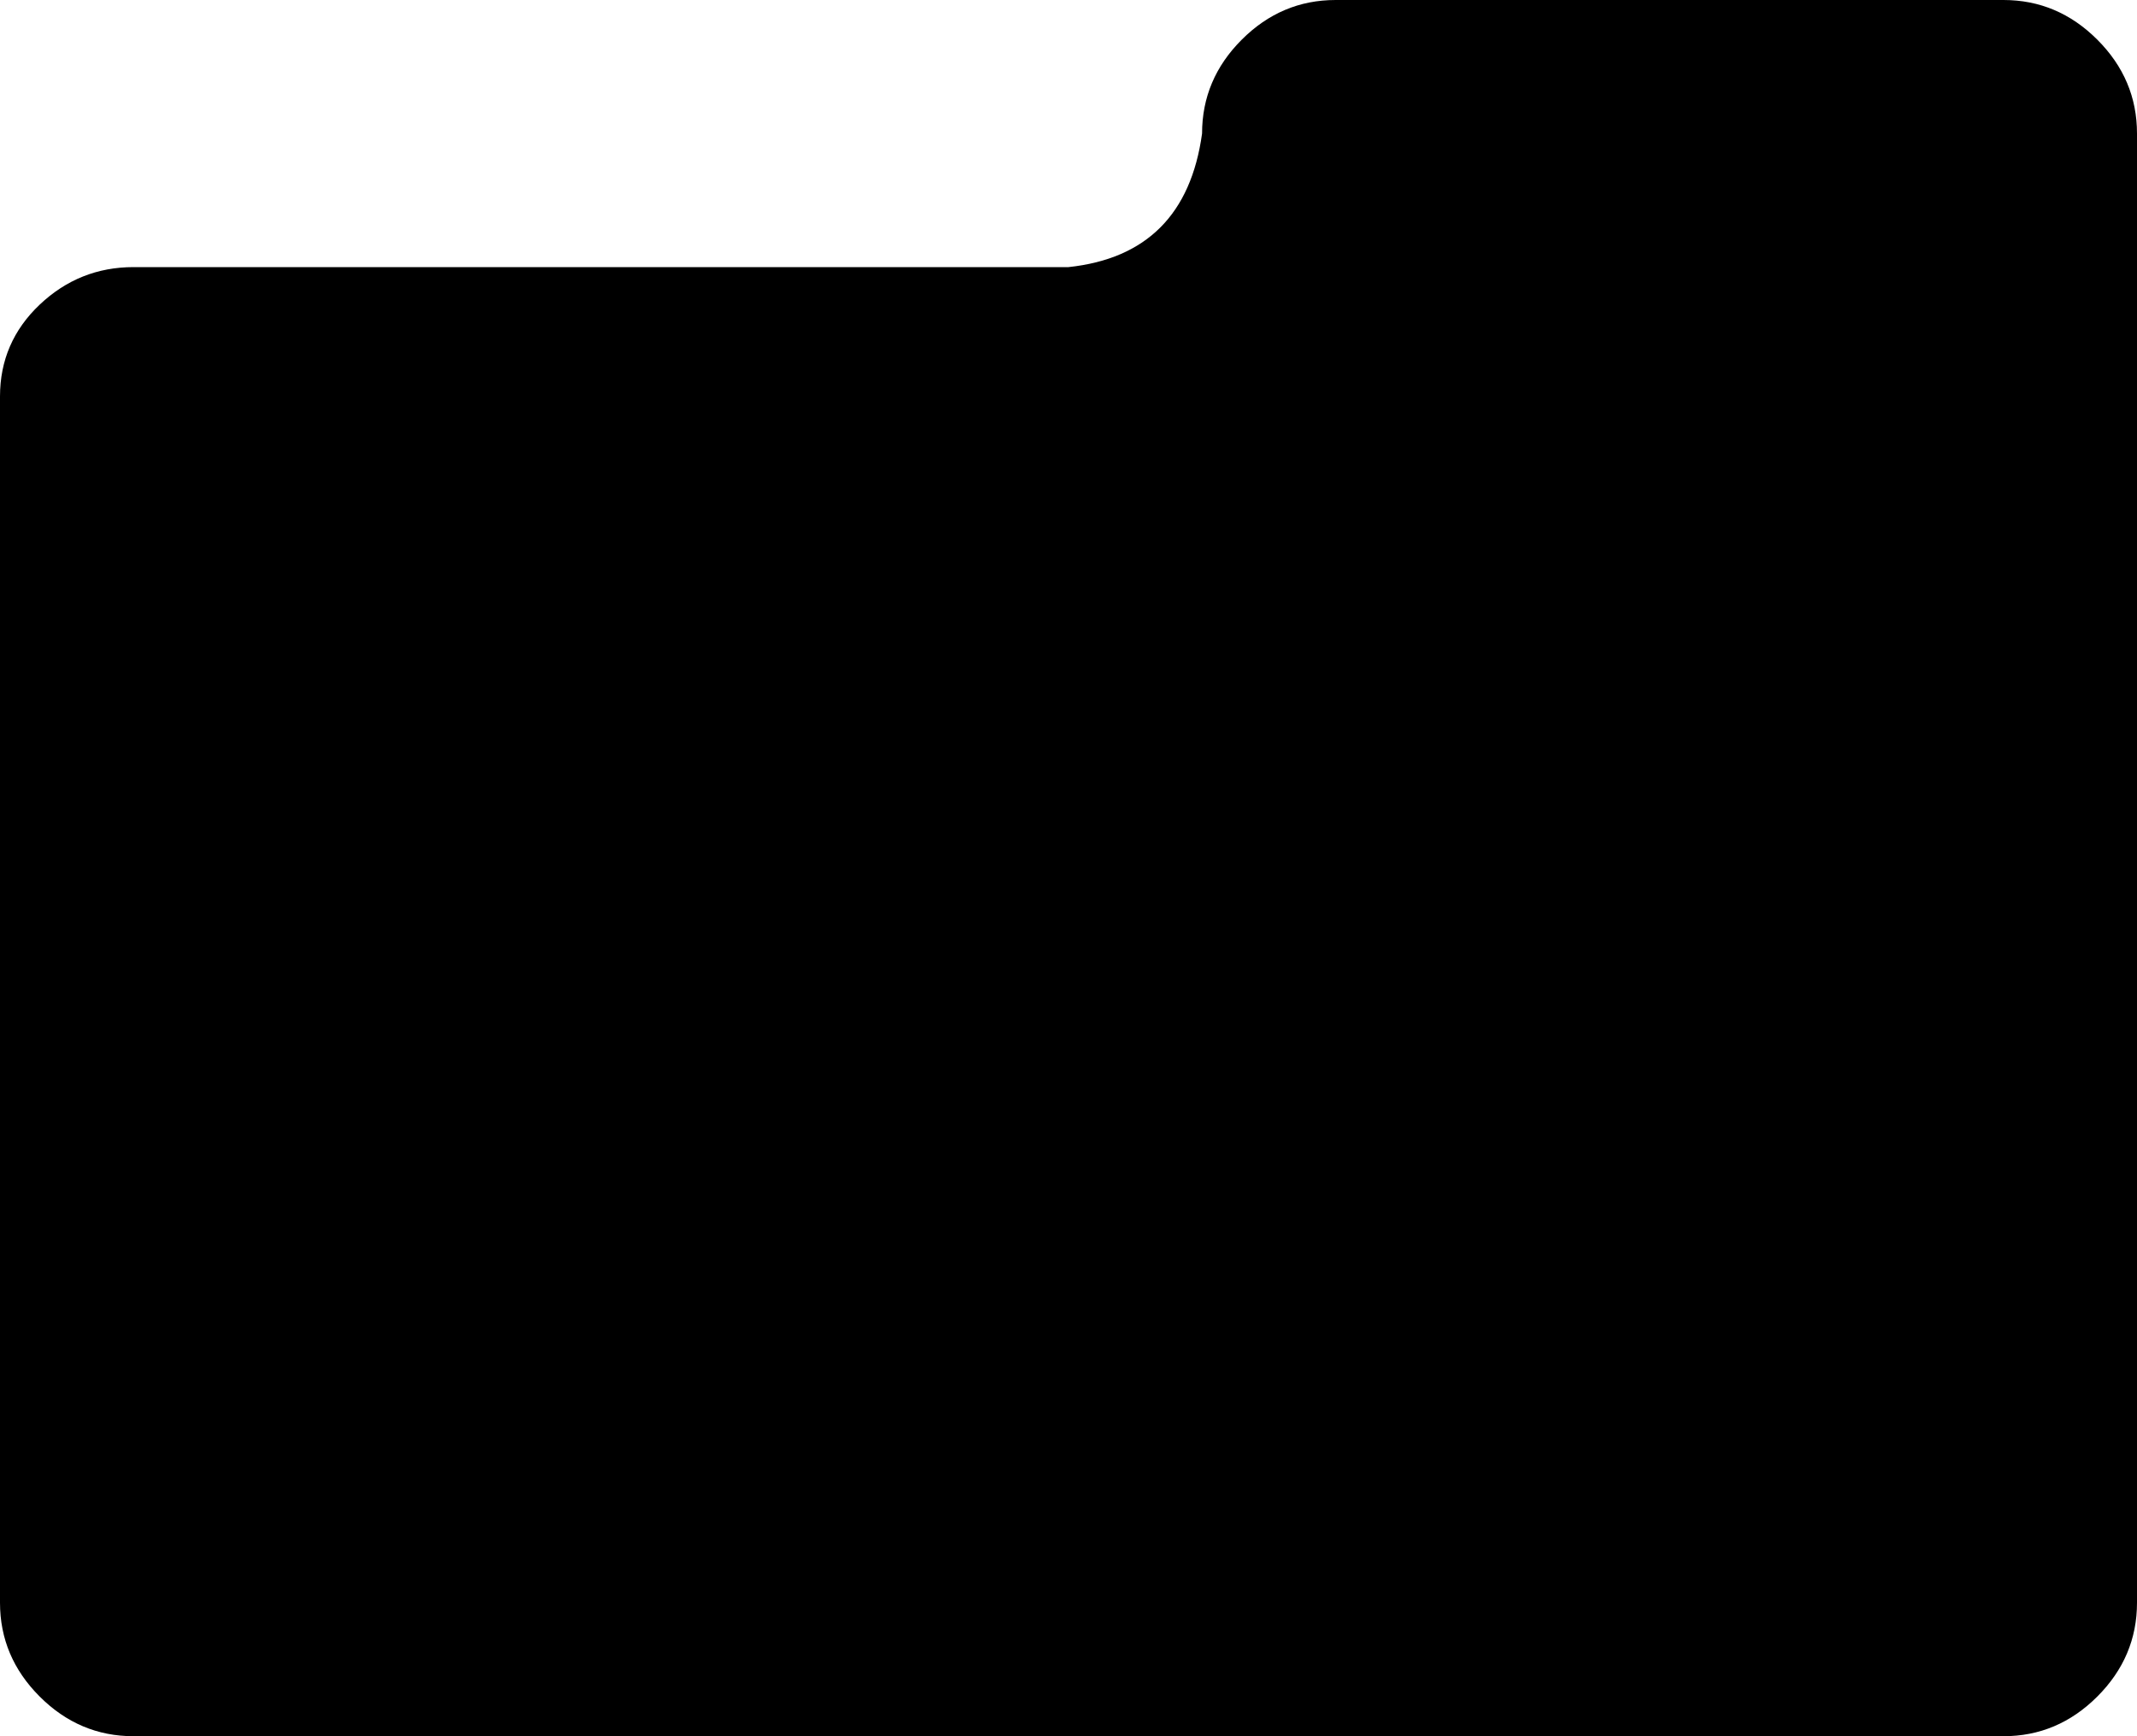 <svg width="30" height="24.375" viewBox="0 -46.875 30 24.375" xmlns="http://www.w3.org/2000/svg"><path d="M28.125 -46.875L18.75 -46.875C18.242 -46.875 17.803 -46.689 17.432 -46.318C17.061 -45.947 16.875 -45.508 16.875 -45C16.719 -43.867 16.094 -43.242 15 -43.125L1.875 -43.125C1.367 -43.125 0.928 -42.949 0.557 -42.598C0.186 -42.246 0 -41.816 0 -41.309L0 -24.375C0 -23.867 0.186 -23.428 0.557 -23.057C0.928 -22.686 1.367 -22.5 1.875 -22.5L28.125 -22.5C28.633 -22.5 29.072 -22.686 29.443 -23.057C29.814 -23.428 30 -23.867 30 -24.375L30 -39.375L30 -41.309L30 -45C30 -45.508 29.814 -45.947 29.443 -46.318C29.072 -46.689 28.633 -46.875 28.125 -46.875ZM28.125 -46.875"></path></svg>